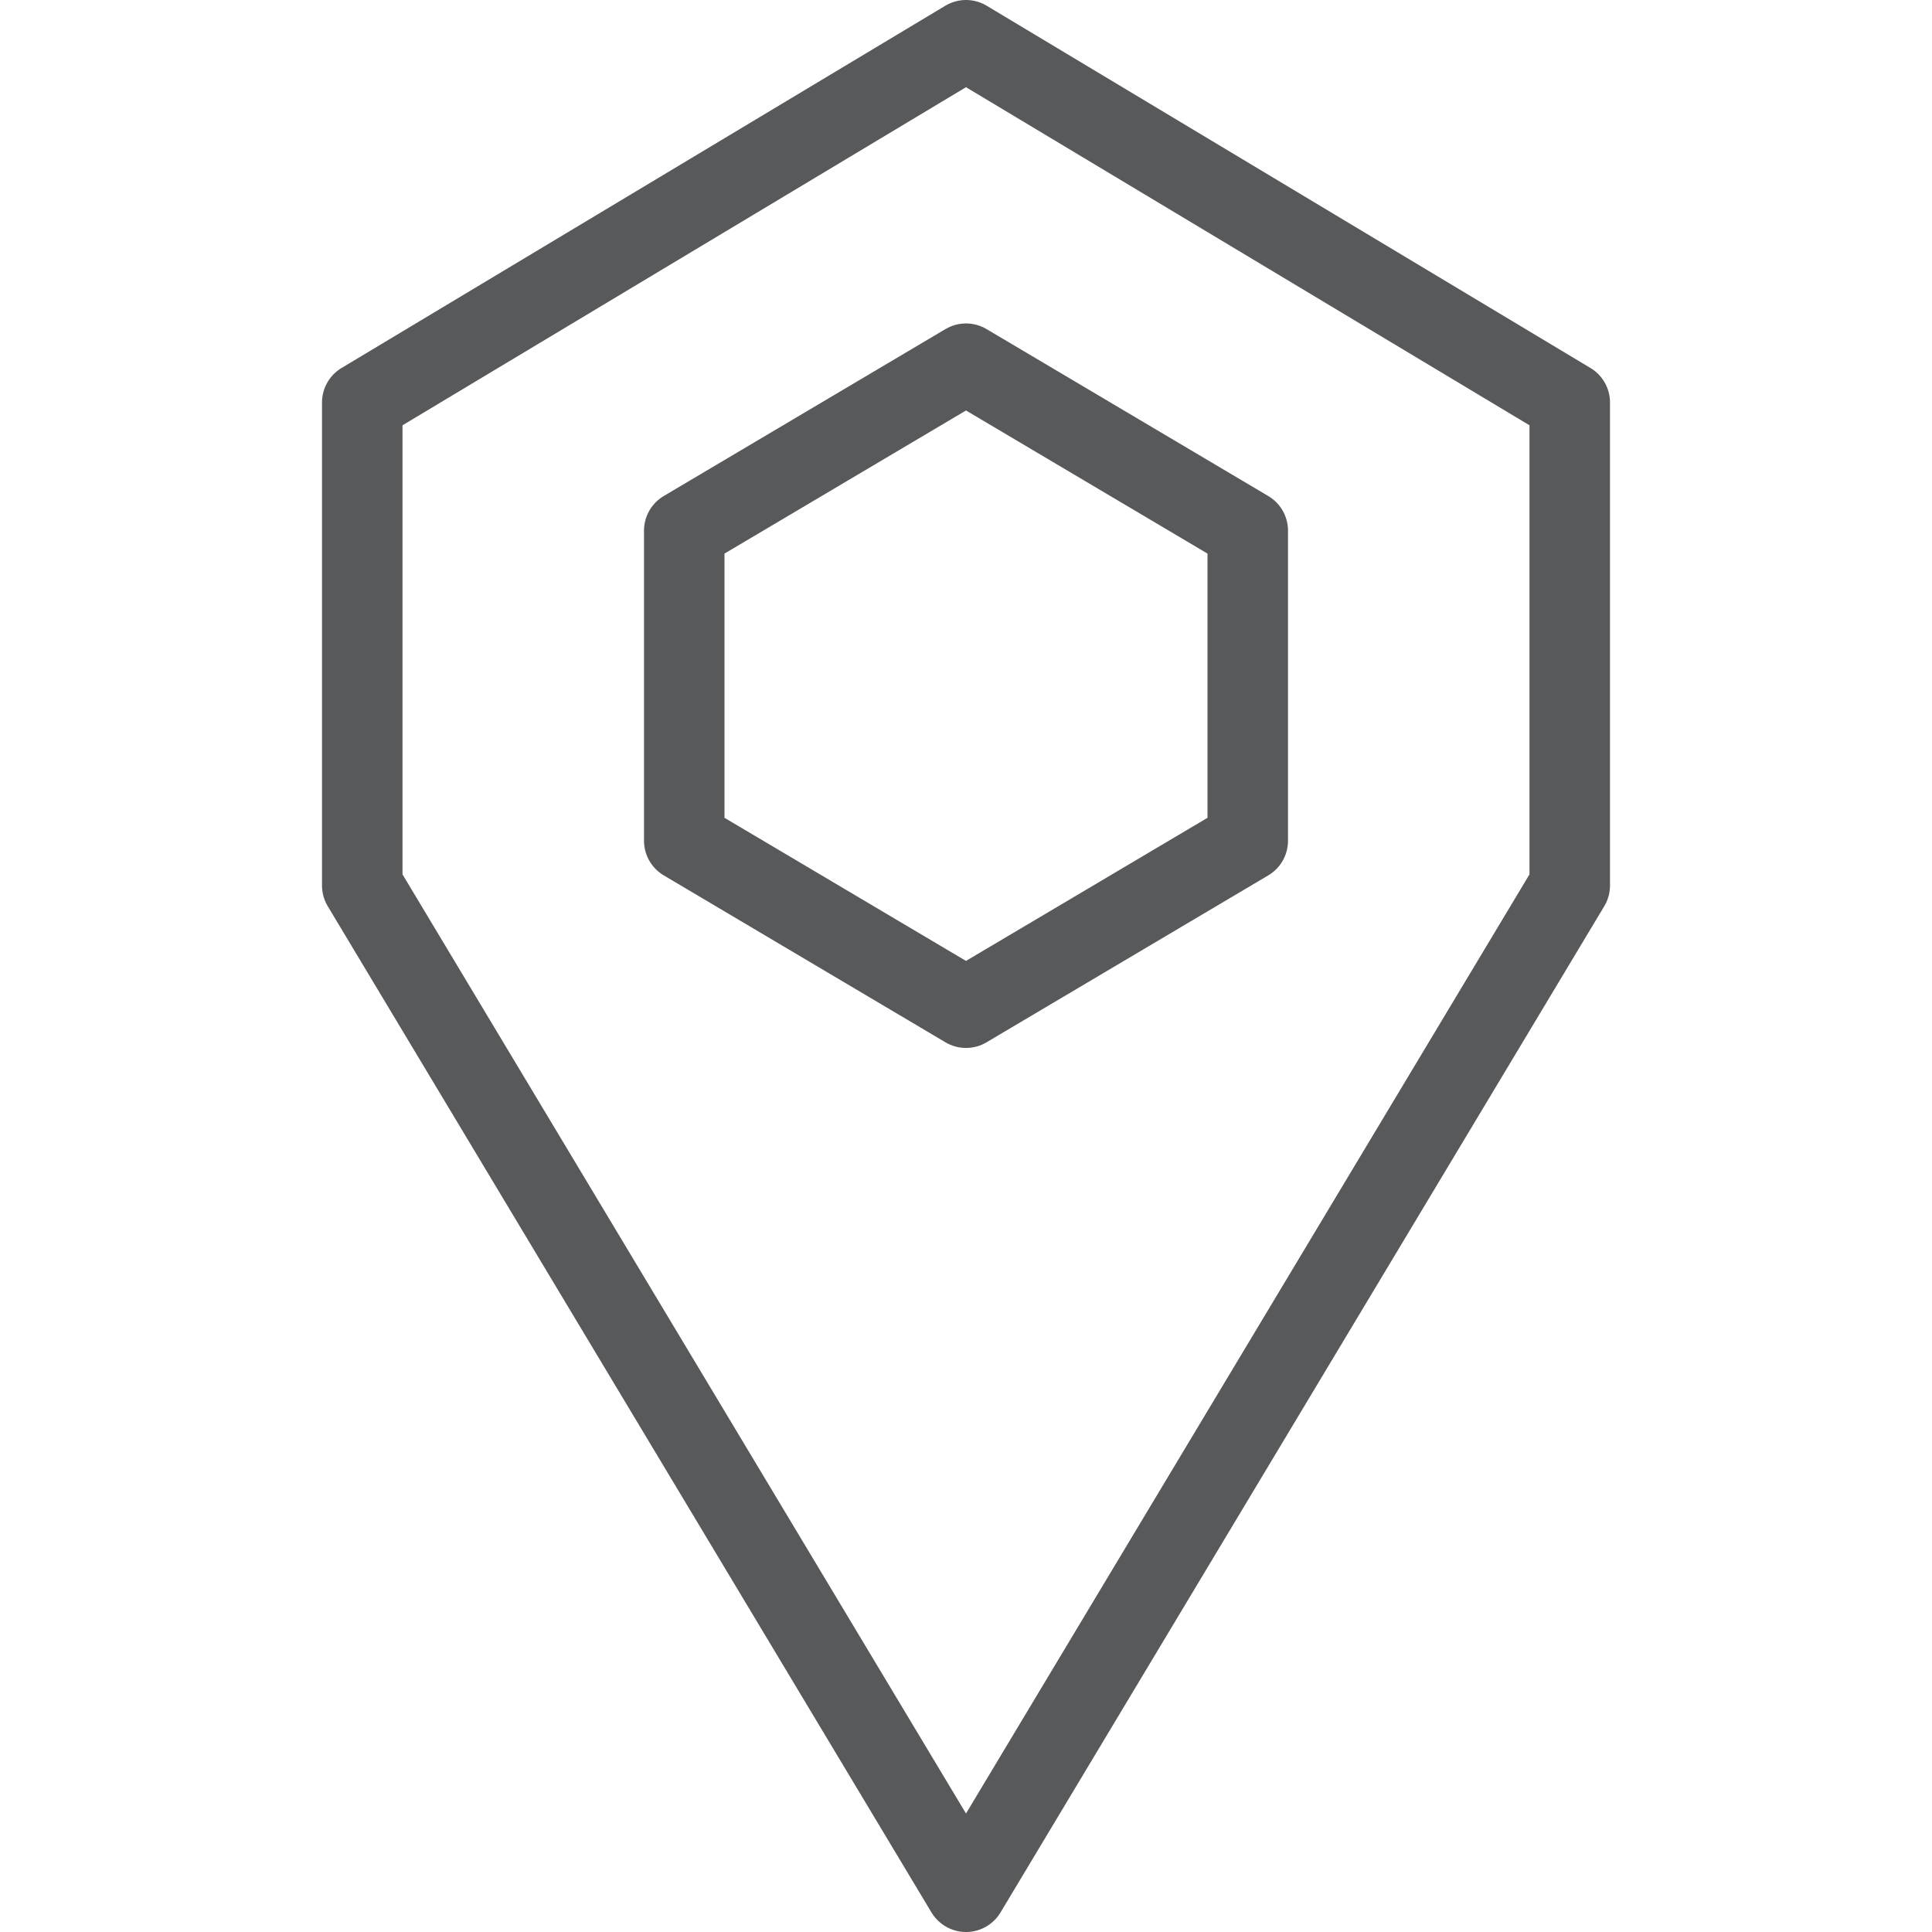 <?xml version="1.0" encoding="utf-8"?>
<!-- Generator: Adobe Illustrator 21.0.2, SVG Export Plug-In . SVG Version: 6.00 Build 0)  -->
<svg version="1.1" xmlns="http://www.w3.org/2000/svg" xmlns:xlink="http://www.w3.org/1999/xlink" x="0px" y="0px" width="24px"
	 height="24px" viewBox="0 0 24 24" enable-background="new 0 0 24 24" xml:space="preserve">
<g id="Black">
	<polygon fill="none" stroke="#58595B" stroke-linecap="round" stroke-linejoin="round" stroke-miterlimit="10" points="12,23.5 
		4.5,11 4.5,5 12,0.5 19.5,5 19.5,11 	"/>
	<polygon fill="none" stroke="#58595B" stroke-linecap="round" stroke-linejoin="round" stroke-miterlimit="10" points="8.5,6.592 
		12,4.518 15.5,6.592 15.5,10.444 12,12.518 8.5,10.444 	"/>
</g>
<g id="Frames-24px">
	<rect fill="none" width="24" height="24"/>
</g>
</svg>
